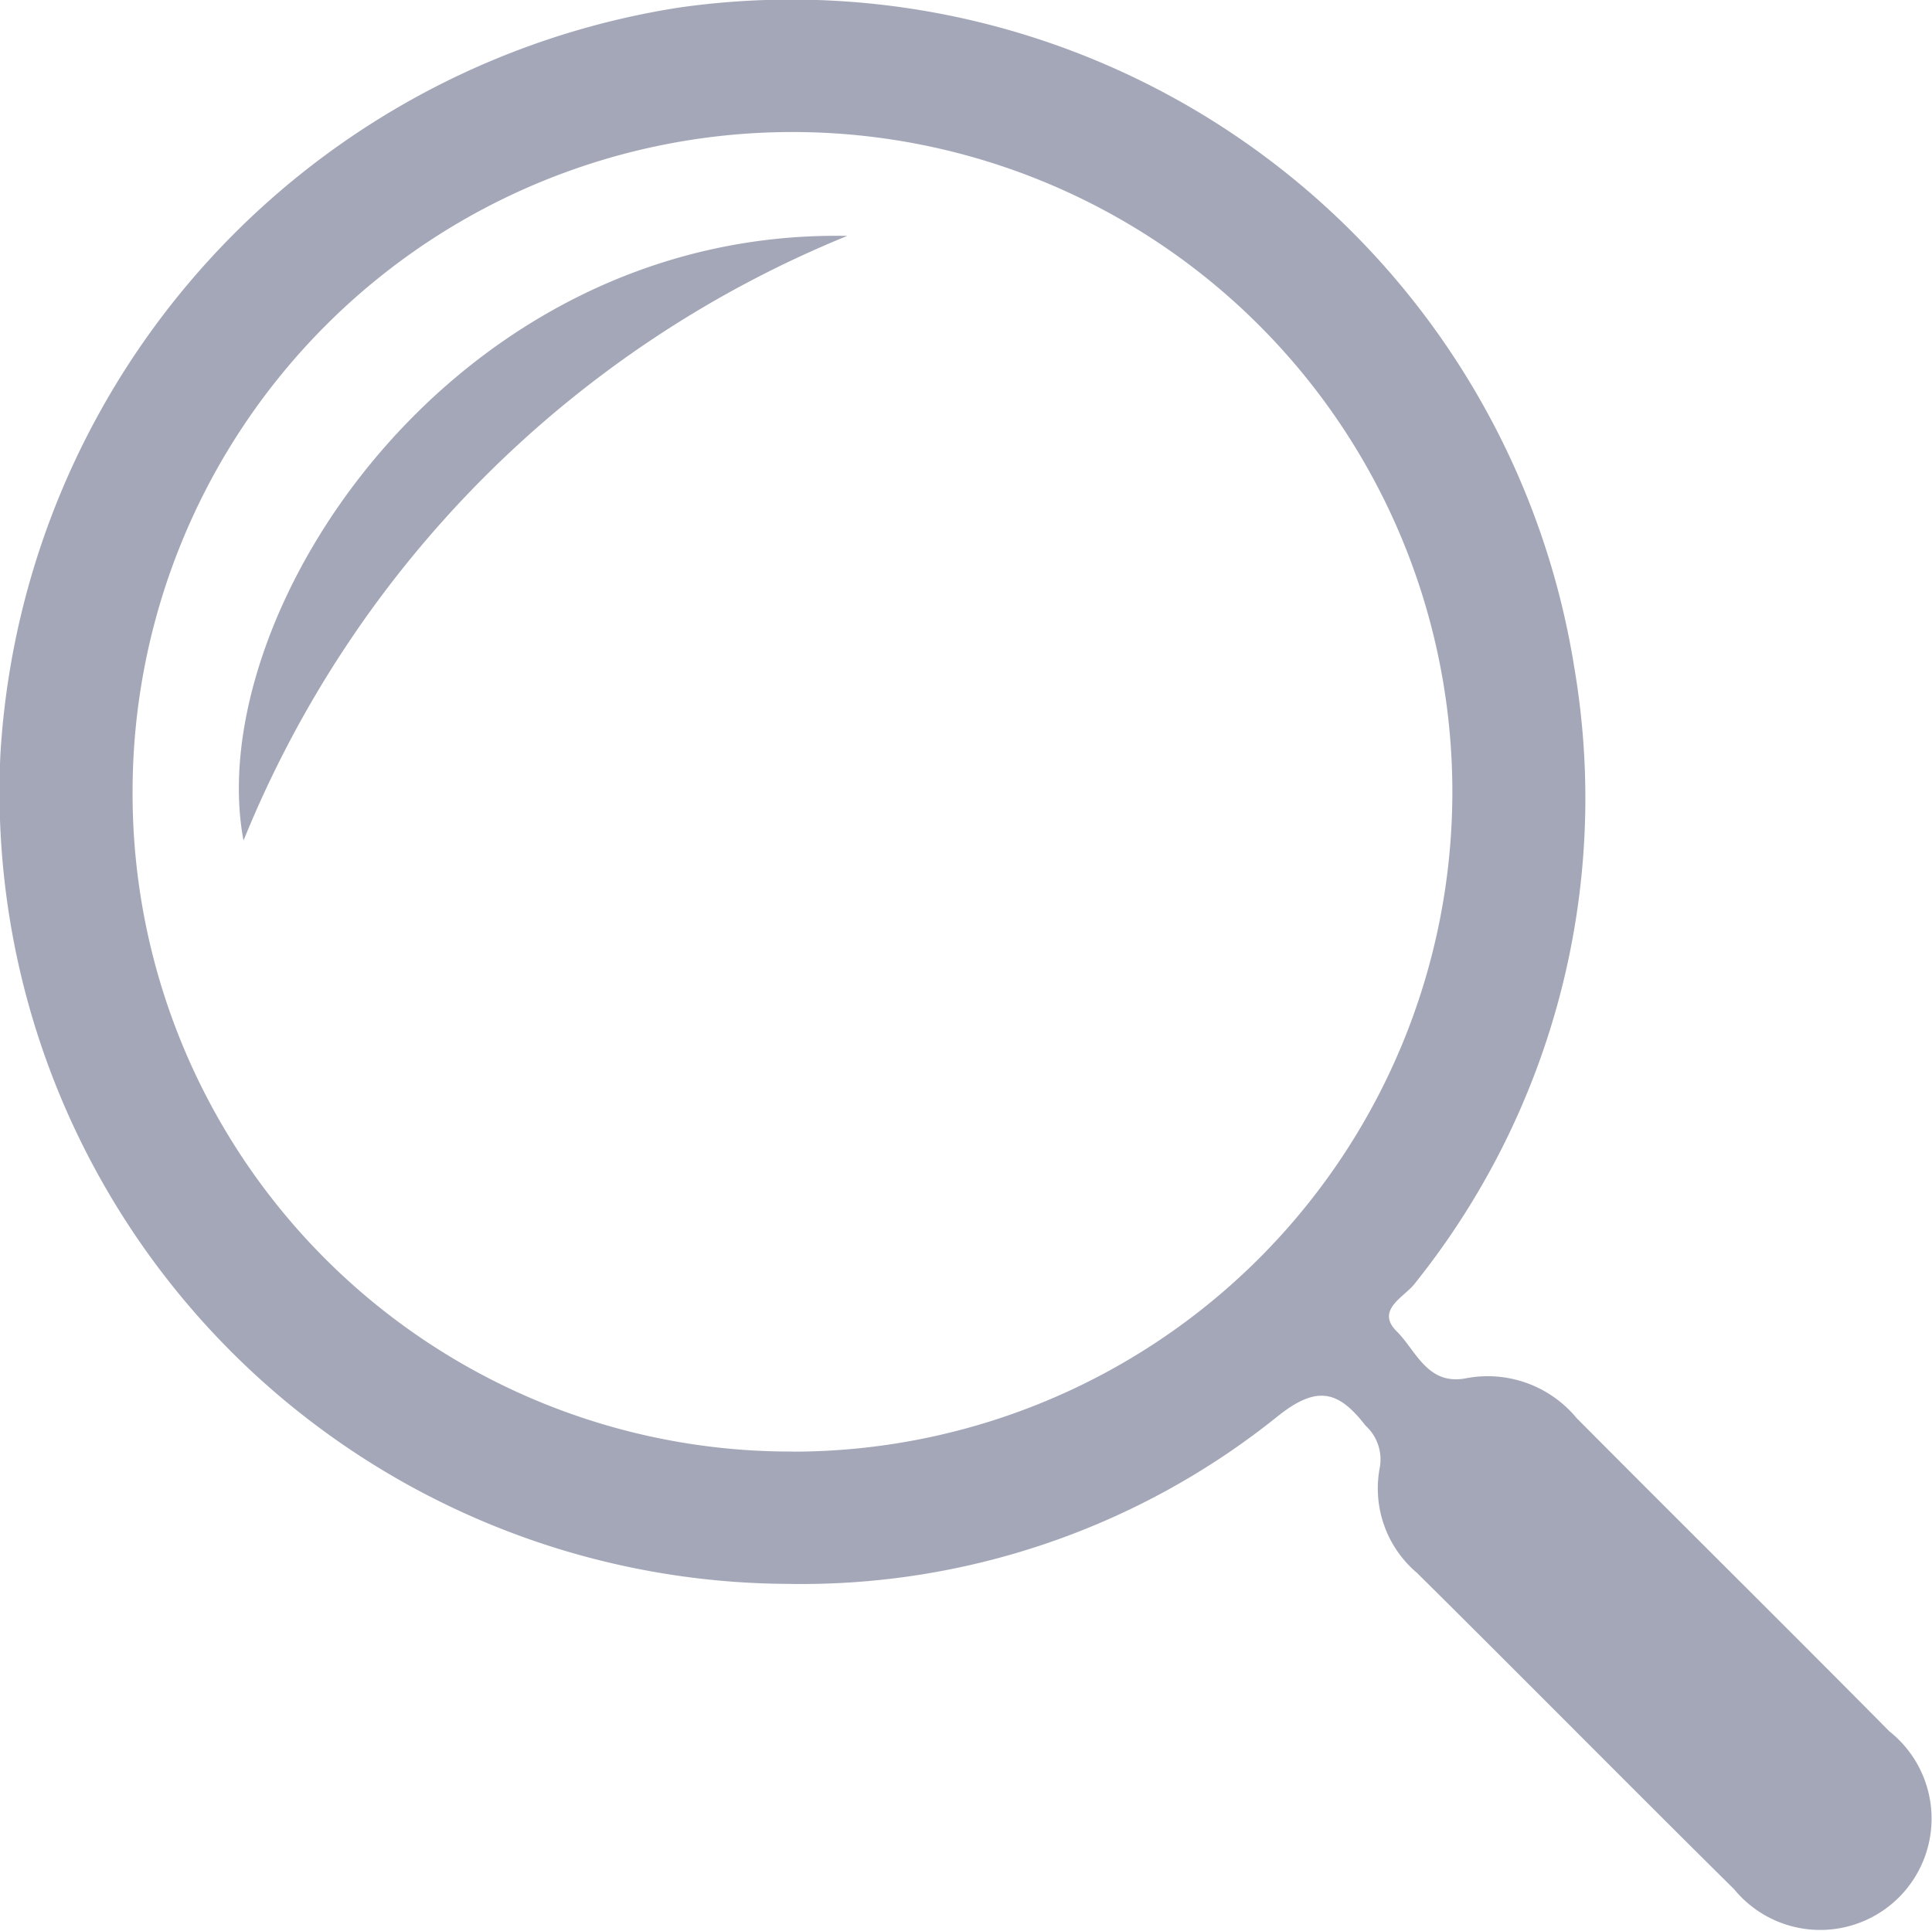 <svg id="Group_43038" data-name="Group 43038" xmlns="http://www.w3.org/2000/svg" width="17.836" height="17.829" viewBox="0 0 17.836 17.829">
  <path id="Path_20790" data-name="Path 20790" d="M224.245,320.652a7.312,7.312,0,0,1-7.272-7.664,7.421,7.421,0,0,1,6.257-6.889,7.32,7.32,0,0,1,8.274,6.1,7.165,7.165,0,0,1-1.478,5.685c-.093.119-.361.24-.163.436.181.179.284.507.648.432a1.065,1.065,0,0,1,1.013.369c.96.966,1.929,1.924,2.887,2.892a1.028,1.028,0,1,1-1.432,1.459c-.98-.97-1.949-1.951-2.928-2.921a1.022,1.022,0,0,1-.344-.973.423.423,0,0,0-.132-.388c-.251-.324-.449-.376-.815-.082A7.014,7.014,0,0,1,224.245,320.652Zm.048-1.221a6.092,6.092,0,1,0-6.1-6.1A6.074,6.074,0,0,0,224.292,319.43Z" transform="translate(-216.969 -306.028)" fill="#a4a7b8"/>
  <path id="Path_20791" data-name="Path 20791" d="M244.965,328.127a10.144,10.144,0,0,0-5.574,5.583C239,331.623,241.321,328.06,244.965,328.127Z" transform="translate(-237.143 -325.949)" fill="#a4a7b8"/>
</svg>
